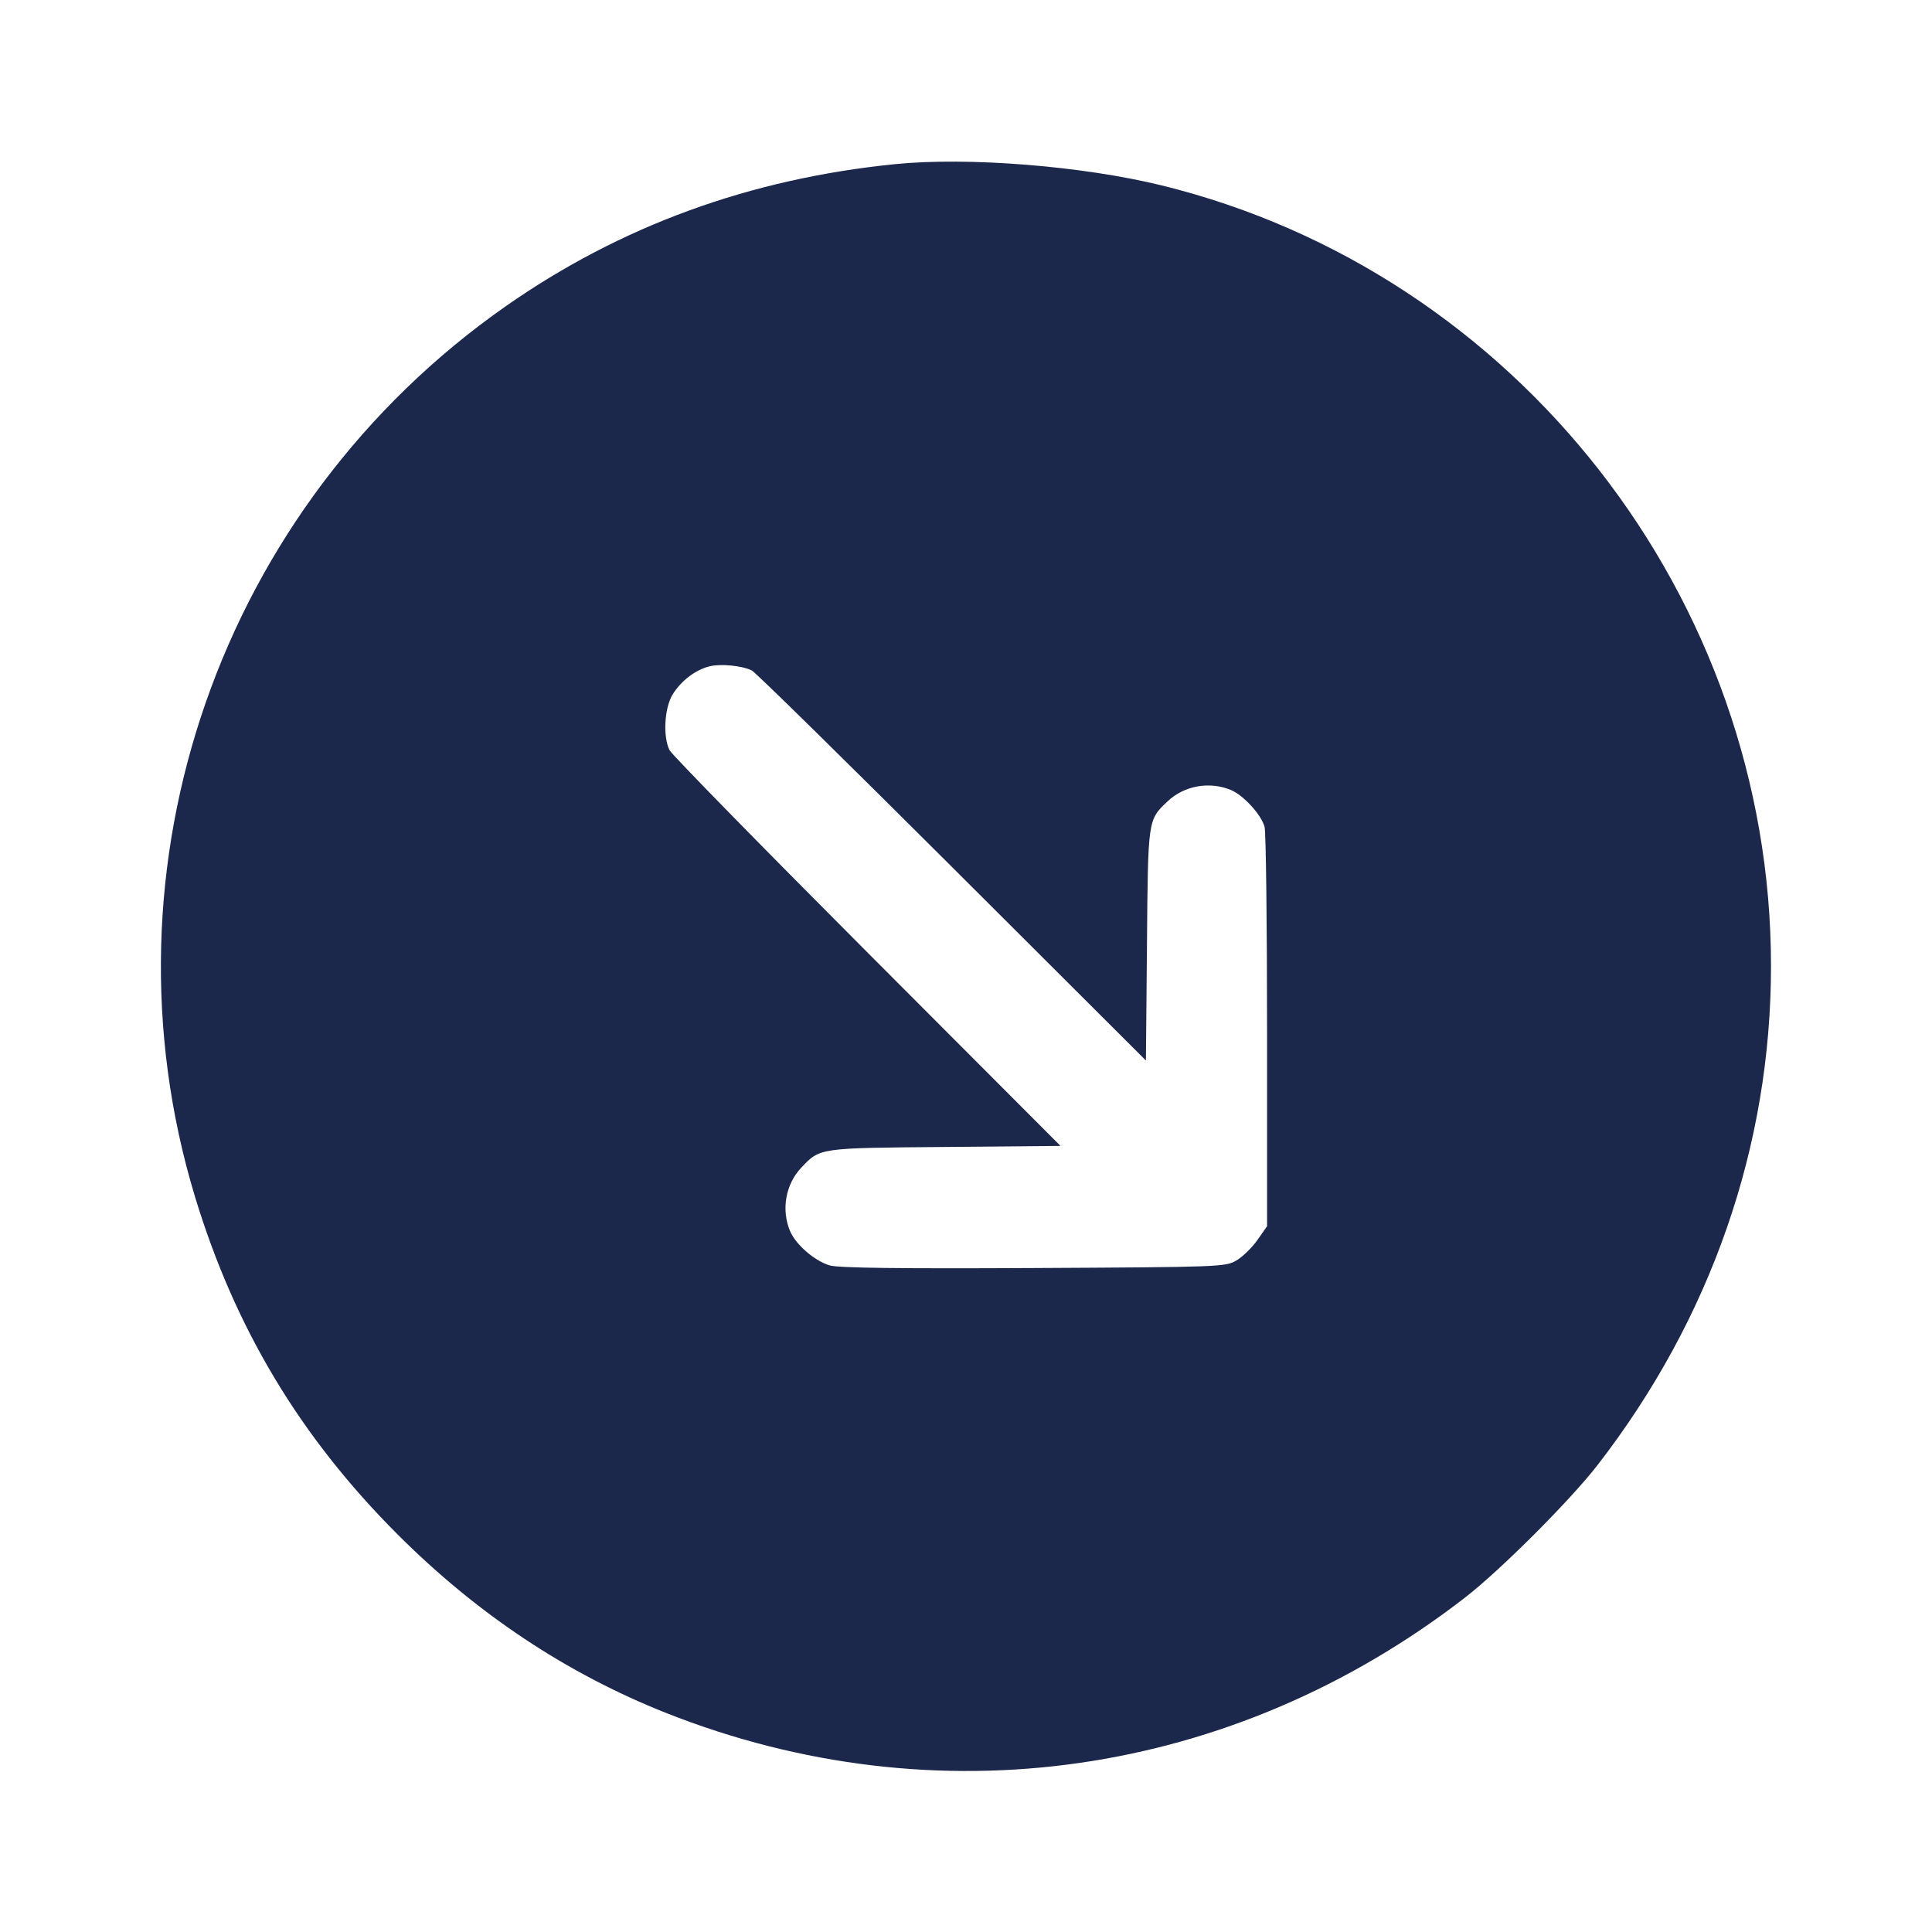 <svg width="24" height="24" viewBox="0 0 24 24" fill="none" xmlns="http://www.w3.org/2000/svg"><path d="M11.120 2.039 C 9.316 2.220,7.707 2.807,6.280 3.806 C 2.738 6.286,1.178 10.759,2.422 14.865 C 2.918 16.499,3.728 17.850,4.939 19.061 C 5.928 20.050,7.038 20.788,8.272 21.278 C 11.634 22.610,15.313 22.080,18.200 19.845 C 18.637 19.507,19.507 18.637,19.845 18.200 C 21.255 16.379,22.000 14.234,22.000 12.000 C 22.000 7.432,18.842 3.387,14.430 2.303 C 13.446 2.062,12.028 1.948,11.120 2.039 M9.340 8.329 C 9.384 8.351,10.503 9.450,11.828 10.772 L 14.235 13.174 14.248 11.737 C 14.261 10.166,14.258 10.188,14.506 9.953 C 14.711 9.759,15.027 9.703,15.292 9.814 C 15.447 9.879,15.667 10.119,15.709 10.271 C 15.726 10.331,15.740 11.472,15.740 12.807 L 15.740 15.233 15.619 15.405 C 15.553 15.499,15.436 15.613,15.359 15.658 C 15.224 15.738,15.155 15.740,12.840 15.752 C 11.191 15.761,10.414 15.751,10.309 15.720 C 10.120 15.665,9.885 15.461,9.814 15.292 C 9.703 15.027,9.759 14.711,9.953 14.506 C 10.188 14.258,10.166 14.261,11.737 14.248 L 13.174 14.235 10.772 11.828 C 9.450 10.503,8.346 9.375,8.318 9.320 C 8.233 9.155,8.253 8.793,8.356 8.626 C 8.462 8.456,8.640 8.320,8.815 8.277 C 8.955 8.243,9.219 8.269,9.340 8.329 " fill="#1C274C" stroke="none" fill-rule="evenodd"></path></svg>